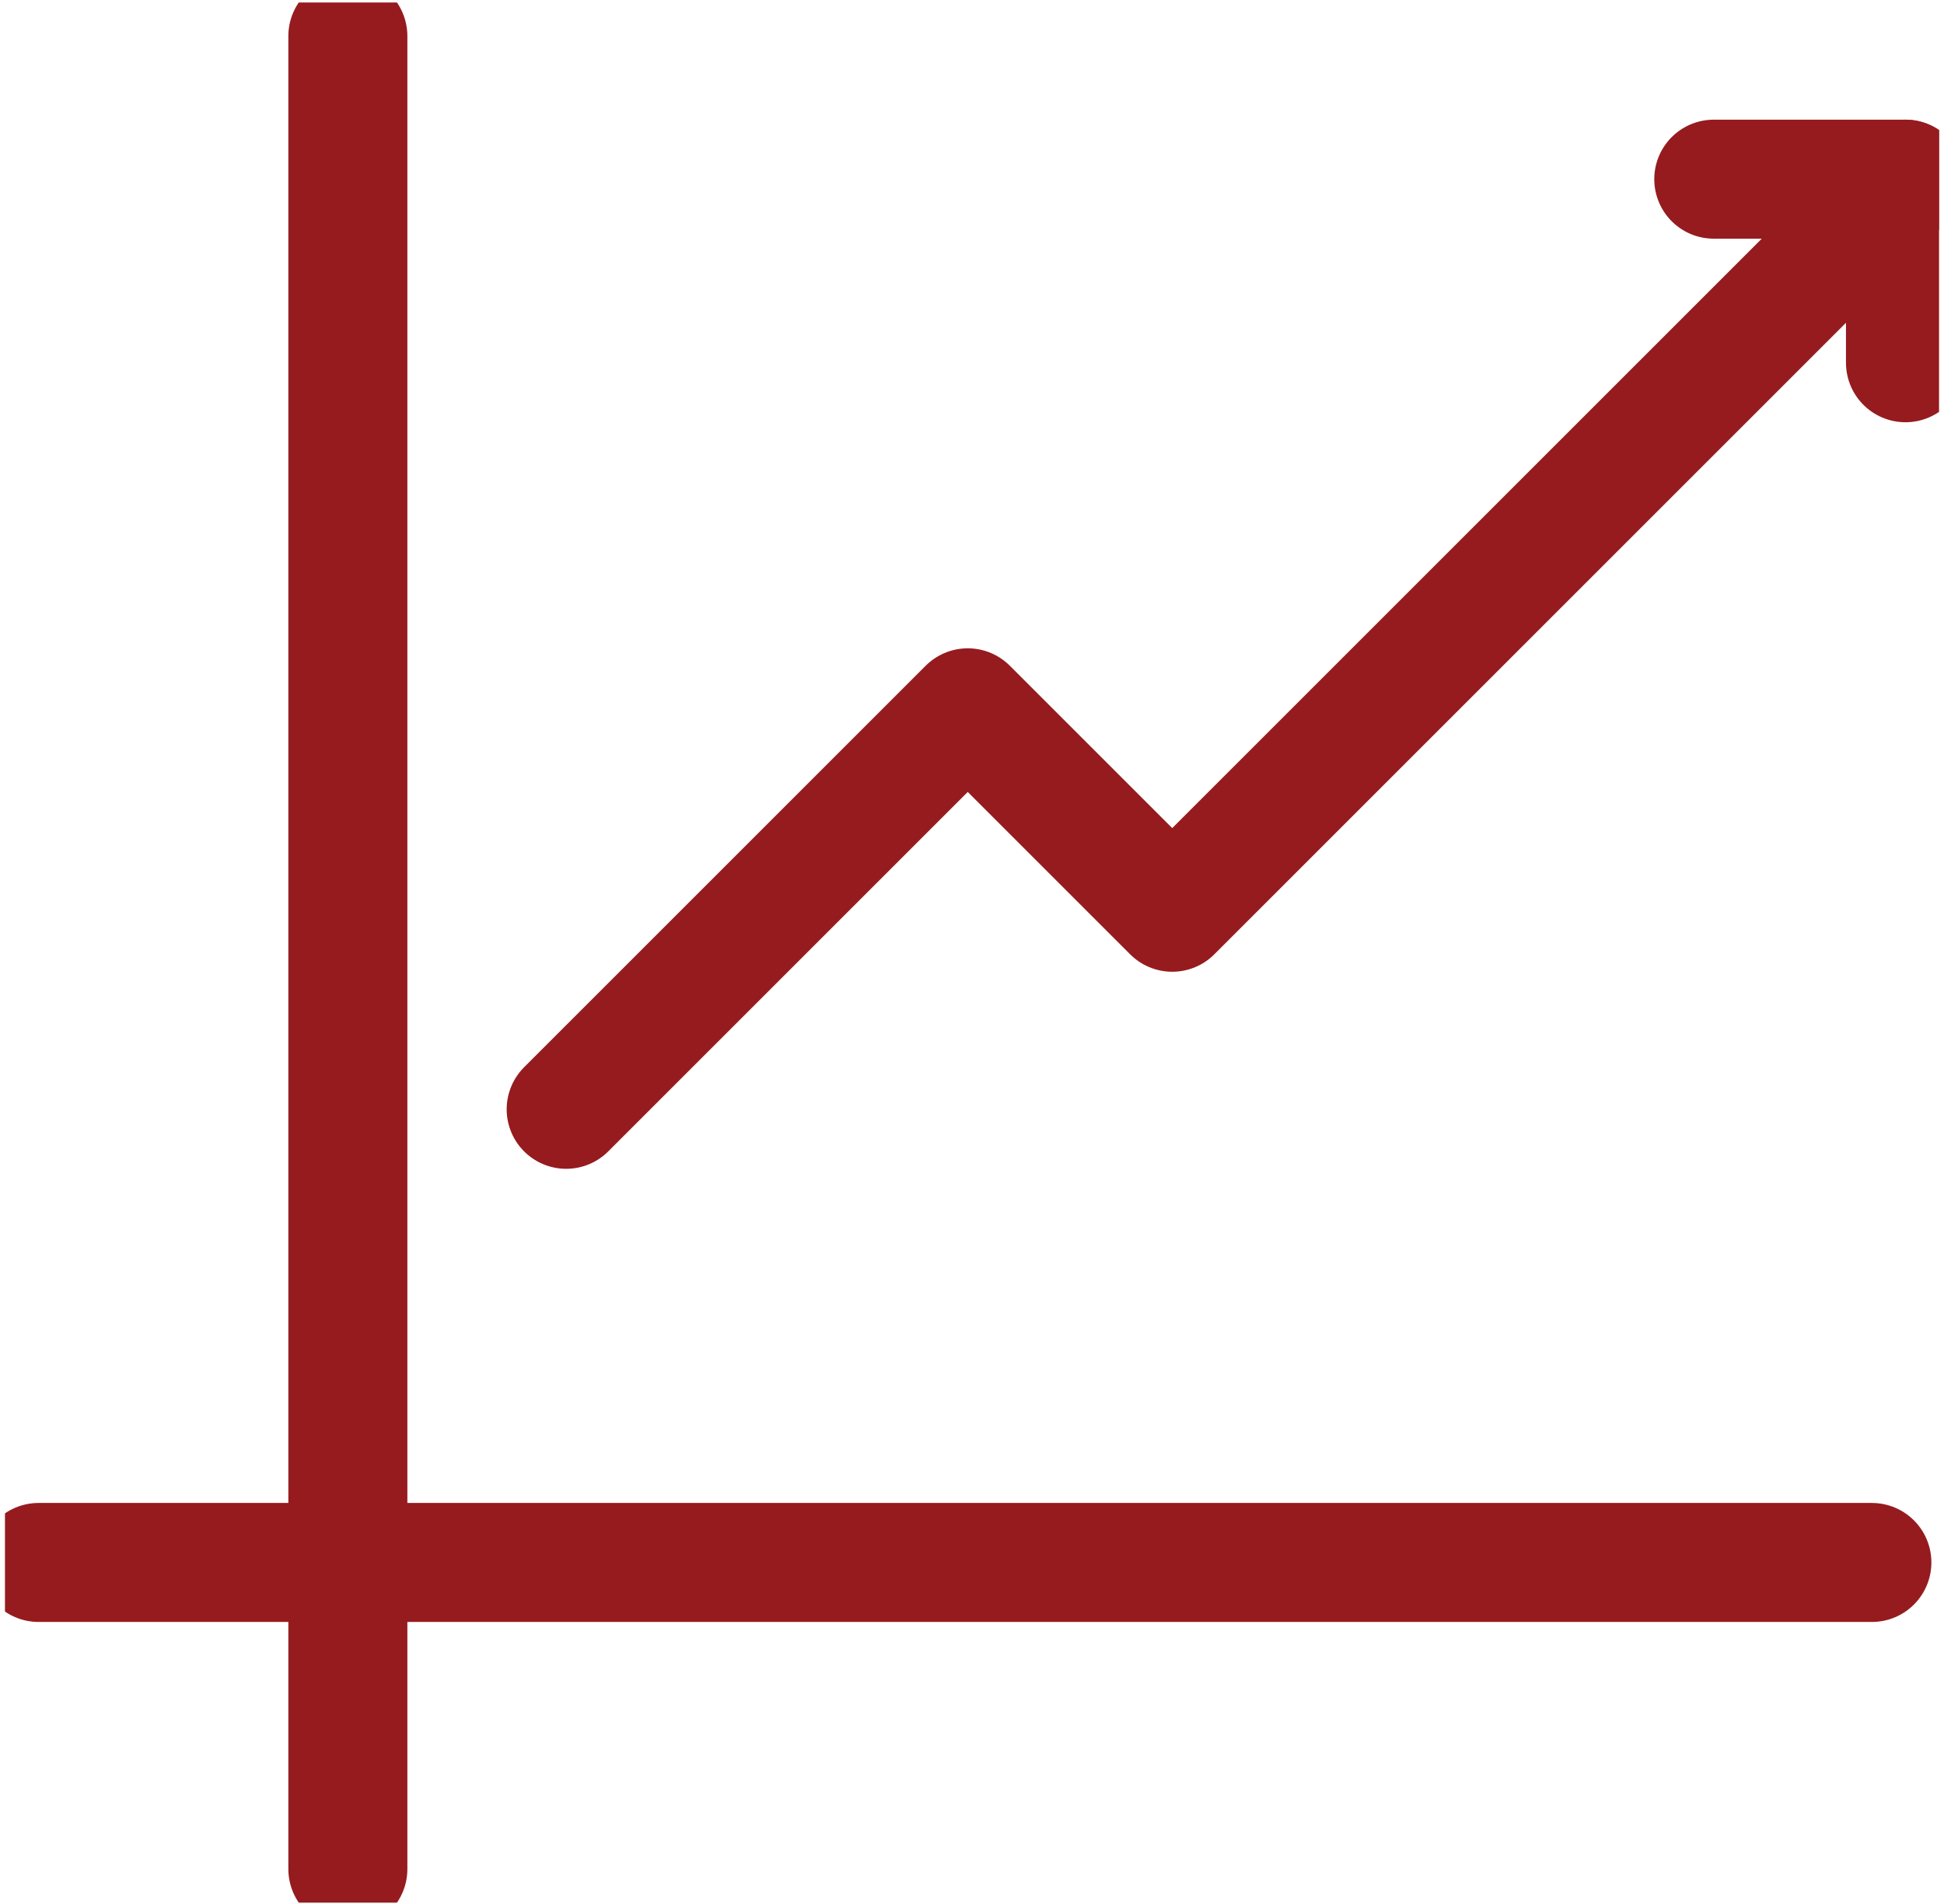 <svg width="49" height="48" fill="none" xmlns="http://www.w3.org/2000/svg">
    <g clip-path="url(#a)" stroke="#961B1E" stroke-width="3" stroke-linecap="round" stroke-linejoin="round">
        <path d="M8.768.91v46.209M47.182 39.39H.972M14.271 27.966l10.122-10.122 5.154 5.154L48.028 4.517"/>
        <path d="M43.197 4.517h4.832v4.628"/>
    </g>
    <defs>
        <clipPath id="a">
            <path fill="#fff" transform="translate(.125 .063)" d="M0 0h48.75v47.903H0z"/>
        </clipPath>
    </defs>
</svg>
